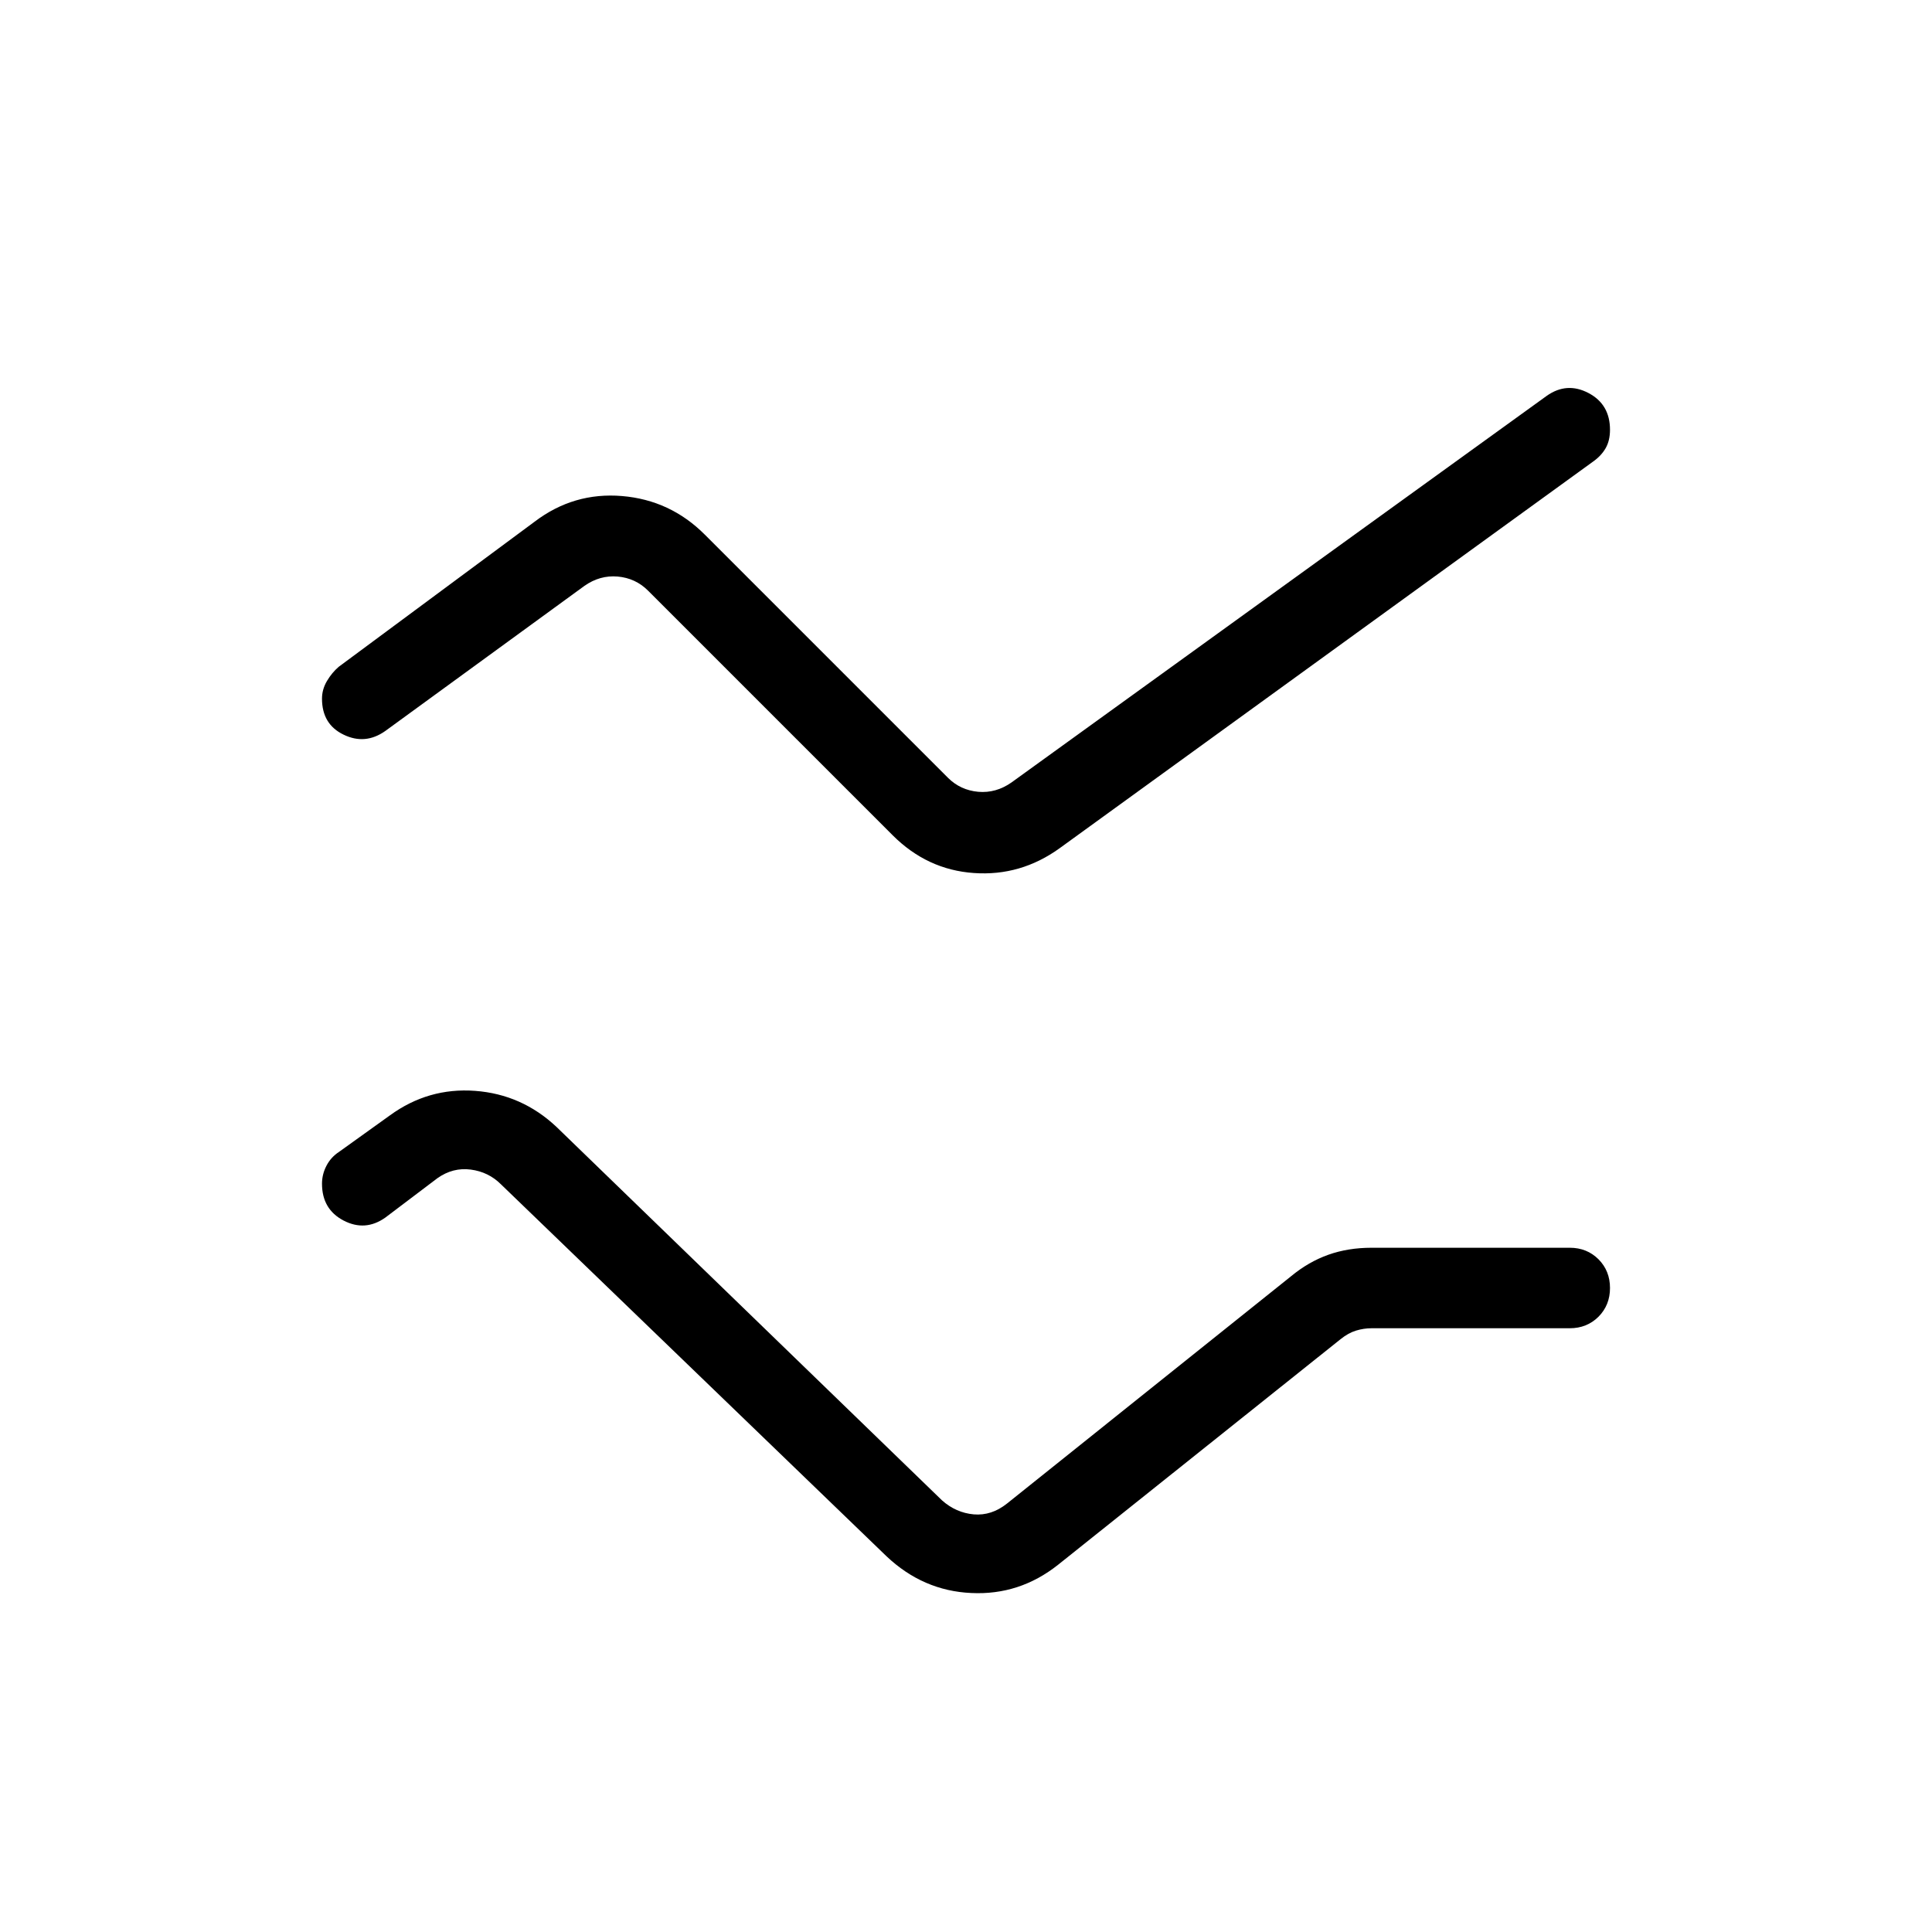 <svg xmlns="http://www.w3.org/2000/svg" width="1em" height="1em" viewBox="0 0 24 24"><path fill="currentColor" d="M4 14.704q0-.116.055-.222q.055-.107.158-.174l.63-.452q.478-.348 1.059-.305q.58.043 1.01.447l4.79 4.64q.173.154.394.174q.221.019.414-.135l3.528-2.823q.218-.18.463-.267q.245-.087.537-.087H19.5q.213 0 .357.143q.143.144.143.357t-.143.357q-.144.143-.357.143h-2.462q-.096 0-.192.029t-.192.106l-3.51 2.803q-.479.38-1.078.351q-.599-.027-1.053-.456l-4.79-4.621q-.154-.154-.375-.183t-.413.106l-.648.49q-.25.177-.519.037Q4 15.022 4 14.704m0-6.025q0-.116.062-.22q.061-.103.146-.176L6.642 6.48q.485-.368 1.085-.318q.6.05 1.029.48l3.02 3.02q.155.154.376.174q.221.019.413-.116l6.648-4.802q.25-.177.519-.036q.268.14.268.457q0 .135-.055.23t-.158.167l-6.624 4.801q-.484.349-1.065.308q-.58-.04-1.01-.47l-3.04-3.04q-.154-.153-.375-.173q-.221-.019-.413.116L4.787 9.08q-.25.177-.519.046Q4 8.997 4 8.679"/></svg>